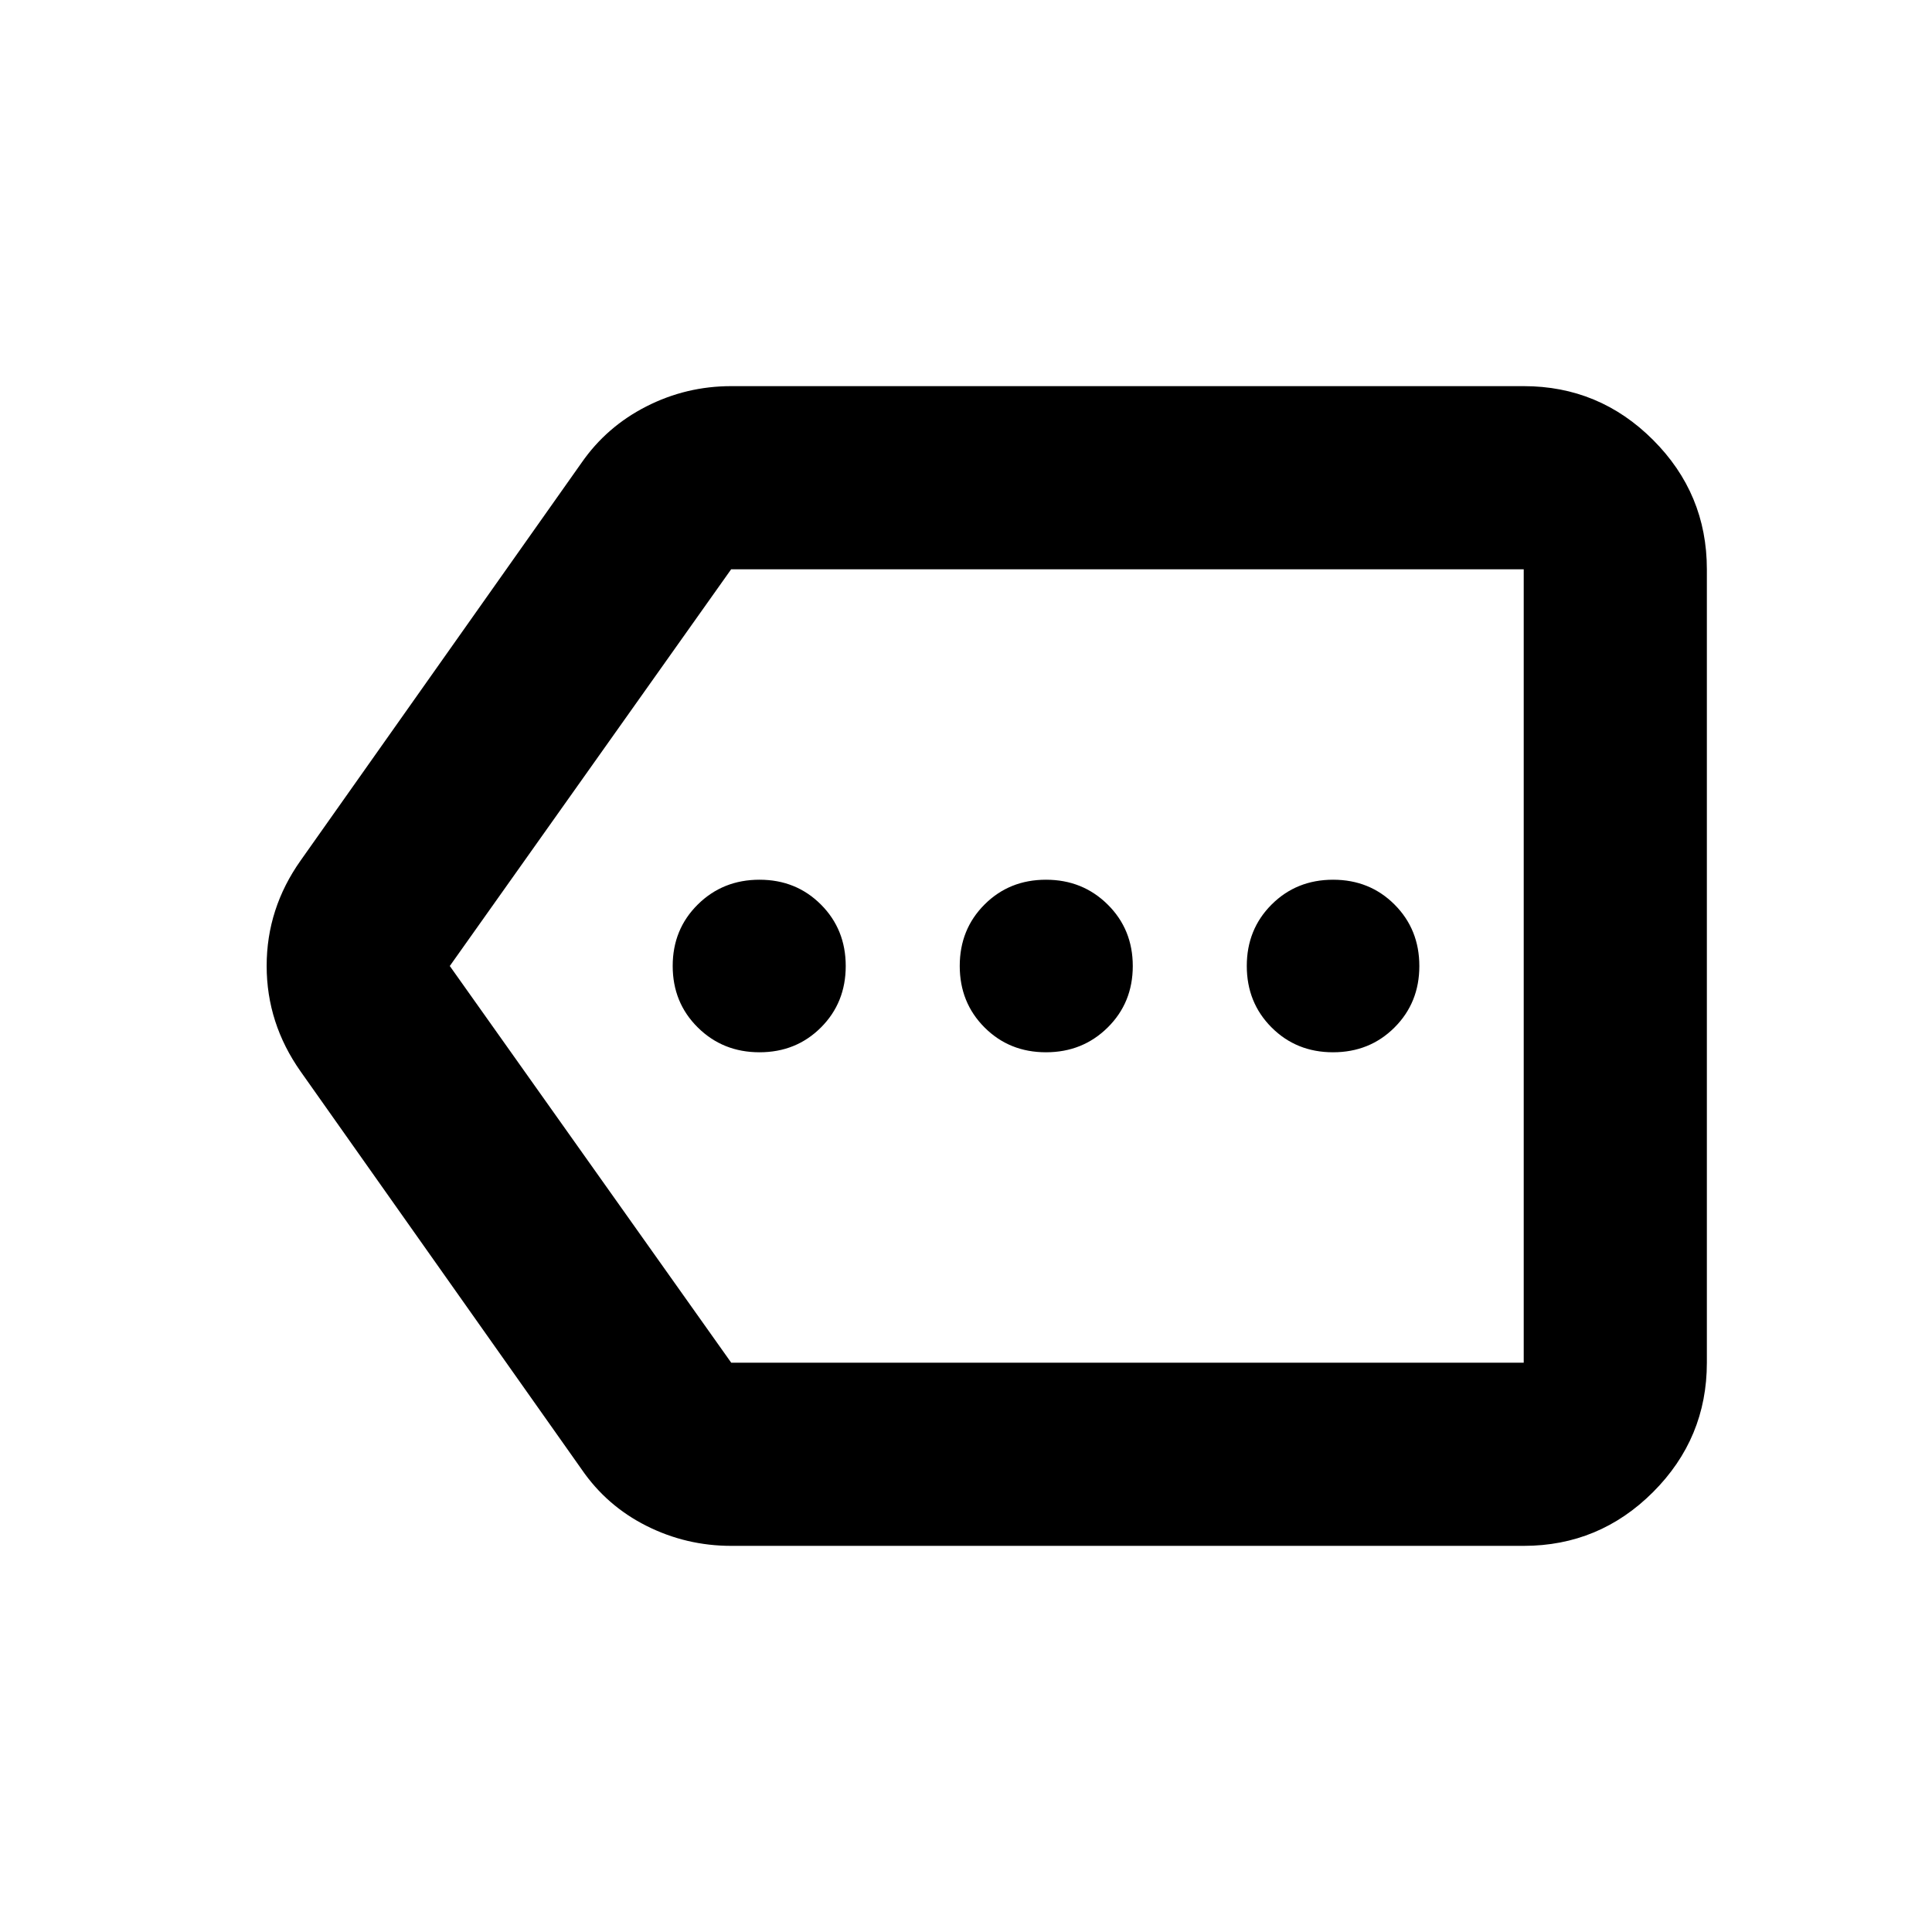 <svg xmlns="http://www.w3.org/2000/svg" height="24" viewBox="0 -960 960 960" width="24"><path d="M363.35-191.87q-22.39 0-42.17-9.96-19.77-9.95-32.2-28.1L149.41-427.54q-16.91-23.97-16.91-52.51t16.91-52.41l139.57-197.61q12.43-17.91 32.2-27.98 19.78-10.08 42.17-10.08h393.78q37.54 0 64.27 26.73 26.73 26.73 26.73 64.27v394.26q0 37.54-26.73 64.27-26.73 26.73-64.27 26.73H363.35Zm393.78-91v-394.26 394.26Zm-393.78 0h393.78v-394.26H363.31L223.5-480l139.85 197.13Zm14.04-154.26q18.21 0 30.53-12.32t12.32-30.53q0-18.22-12.32-30.55-12.32-12.34-30.53-12.34-18.22 0-30.67 12.32-12.46 12.32-12.46 30.53 0 18.22 12.46 30.55 12.45 12.34 30.67 12.34Zm142.35 0q18.22 0 30.67-12.32 12.46-12.32 12.46-30.53 0-18.22-12.46-30.55-12.45-12.34-30.67-12.34-18.21 0-30.53 12.32t-12.32 30.53q0 18.22 12.32 30.55 12.32 12.34 30.53 12.34Zm142.63 0q18.22 0 30.55-12.32 12.34-12.32 12.34-30.53 0-18.22-12.32-30.55-12.32-12.34-30.53-12.34t-30.55 12.32q-12.34 12.32-12.34 30.53 0 18.22 12.32 30.55 12.32 12.34 30.53 12.34Z"/></svg>